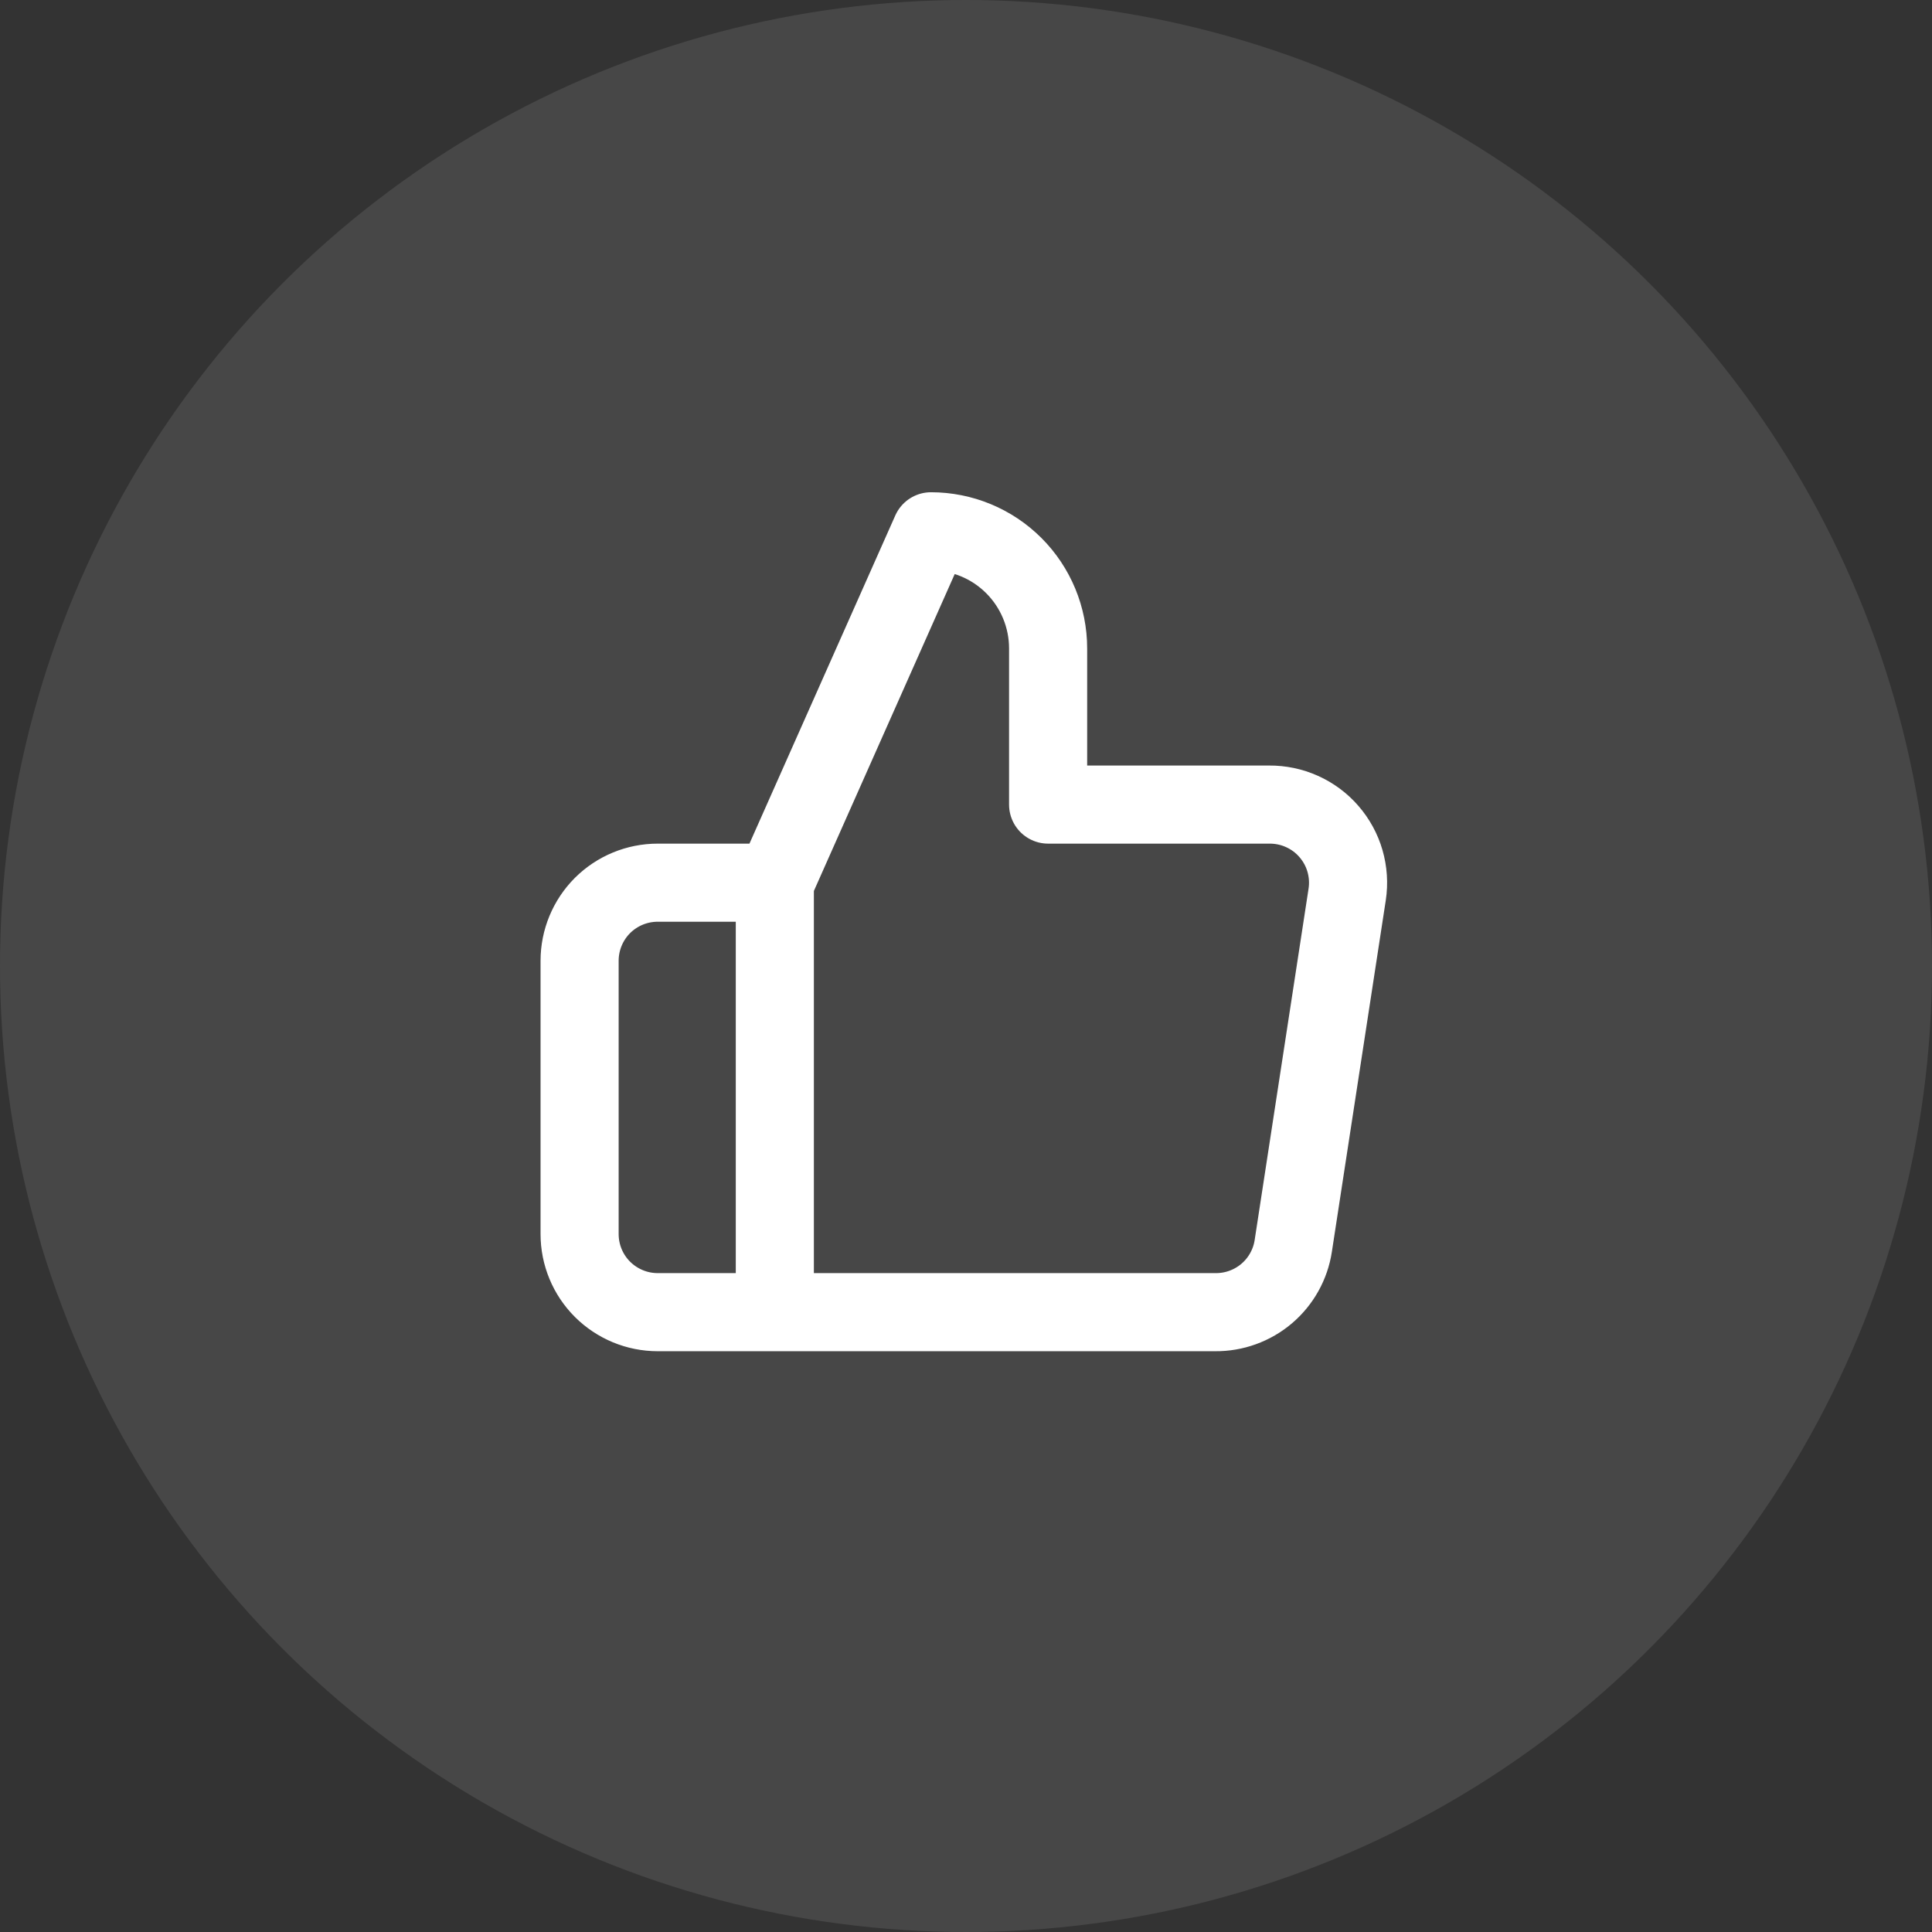 <svg width="40" height="40" viewBox="0 0 40 40" fill="none" xmlns="http://www.w3.org/2000/svg">
<rect x="0" y="0" width="40" height="40" fill="#333333" stroke="none"/>
<circle opacity="0.1" cx="20" cy="20" r="20" fill="white"/>
<path d="M16.042 27.167H13.617C13.188 27.167 12.777 26.996 12.473 26.693C12.17 26.39 12 25.979 12 25.55V19.892C12 19.463 12.17 19.052 12.473 18.748C12.777 18.445 13.188 18.275 13.617 18.275H16.042M21.7 16.658V13.425C21.7 12.782 21.445 12.165 20.99 11.71C20.535 11.255 19.918 11 19.275 11L16.042 18.275V27.167H25.16C25.549 27.171 25.928 27.034 26.225 26.782C26.522 26.529 26.718 26.178 26.776 25.793L27.892 18.517C27.927 18.286 27.911 18.049 27.846 17.824C27.781 17.599 27.667 17.391 27.513 17.214C27.36 17.037 27.169 16.896 26.955 16.8C26.742 16.704 26.509 16.656 26.275 16.658H21.7Z" stroke="white" stroke-width="1.617" stroke-linecap="round" stroke-linejoin="round"/>
</svg>
